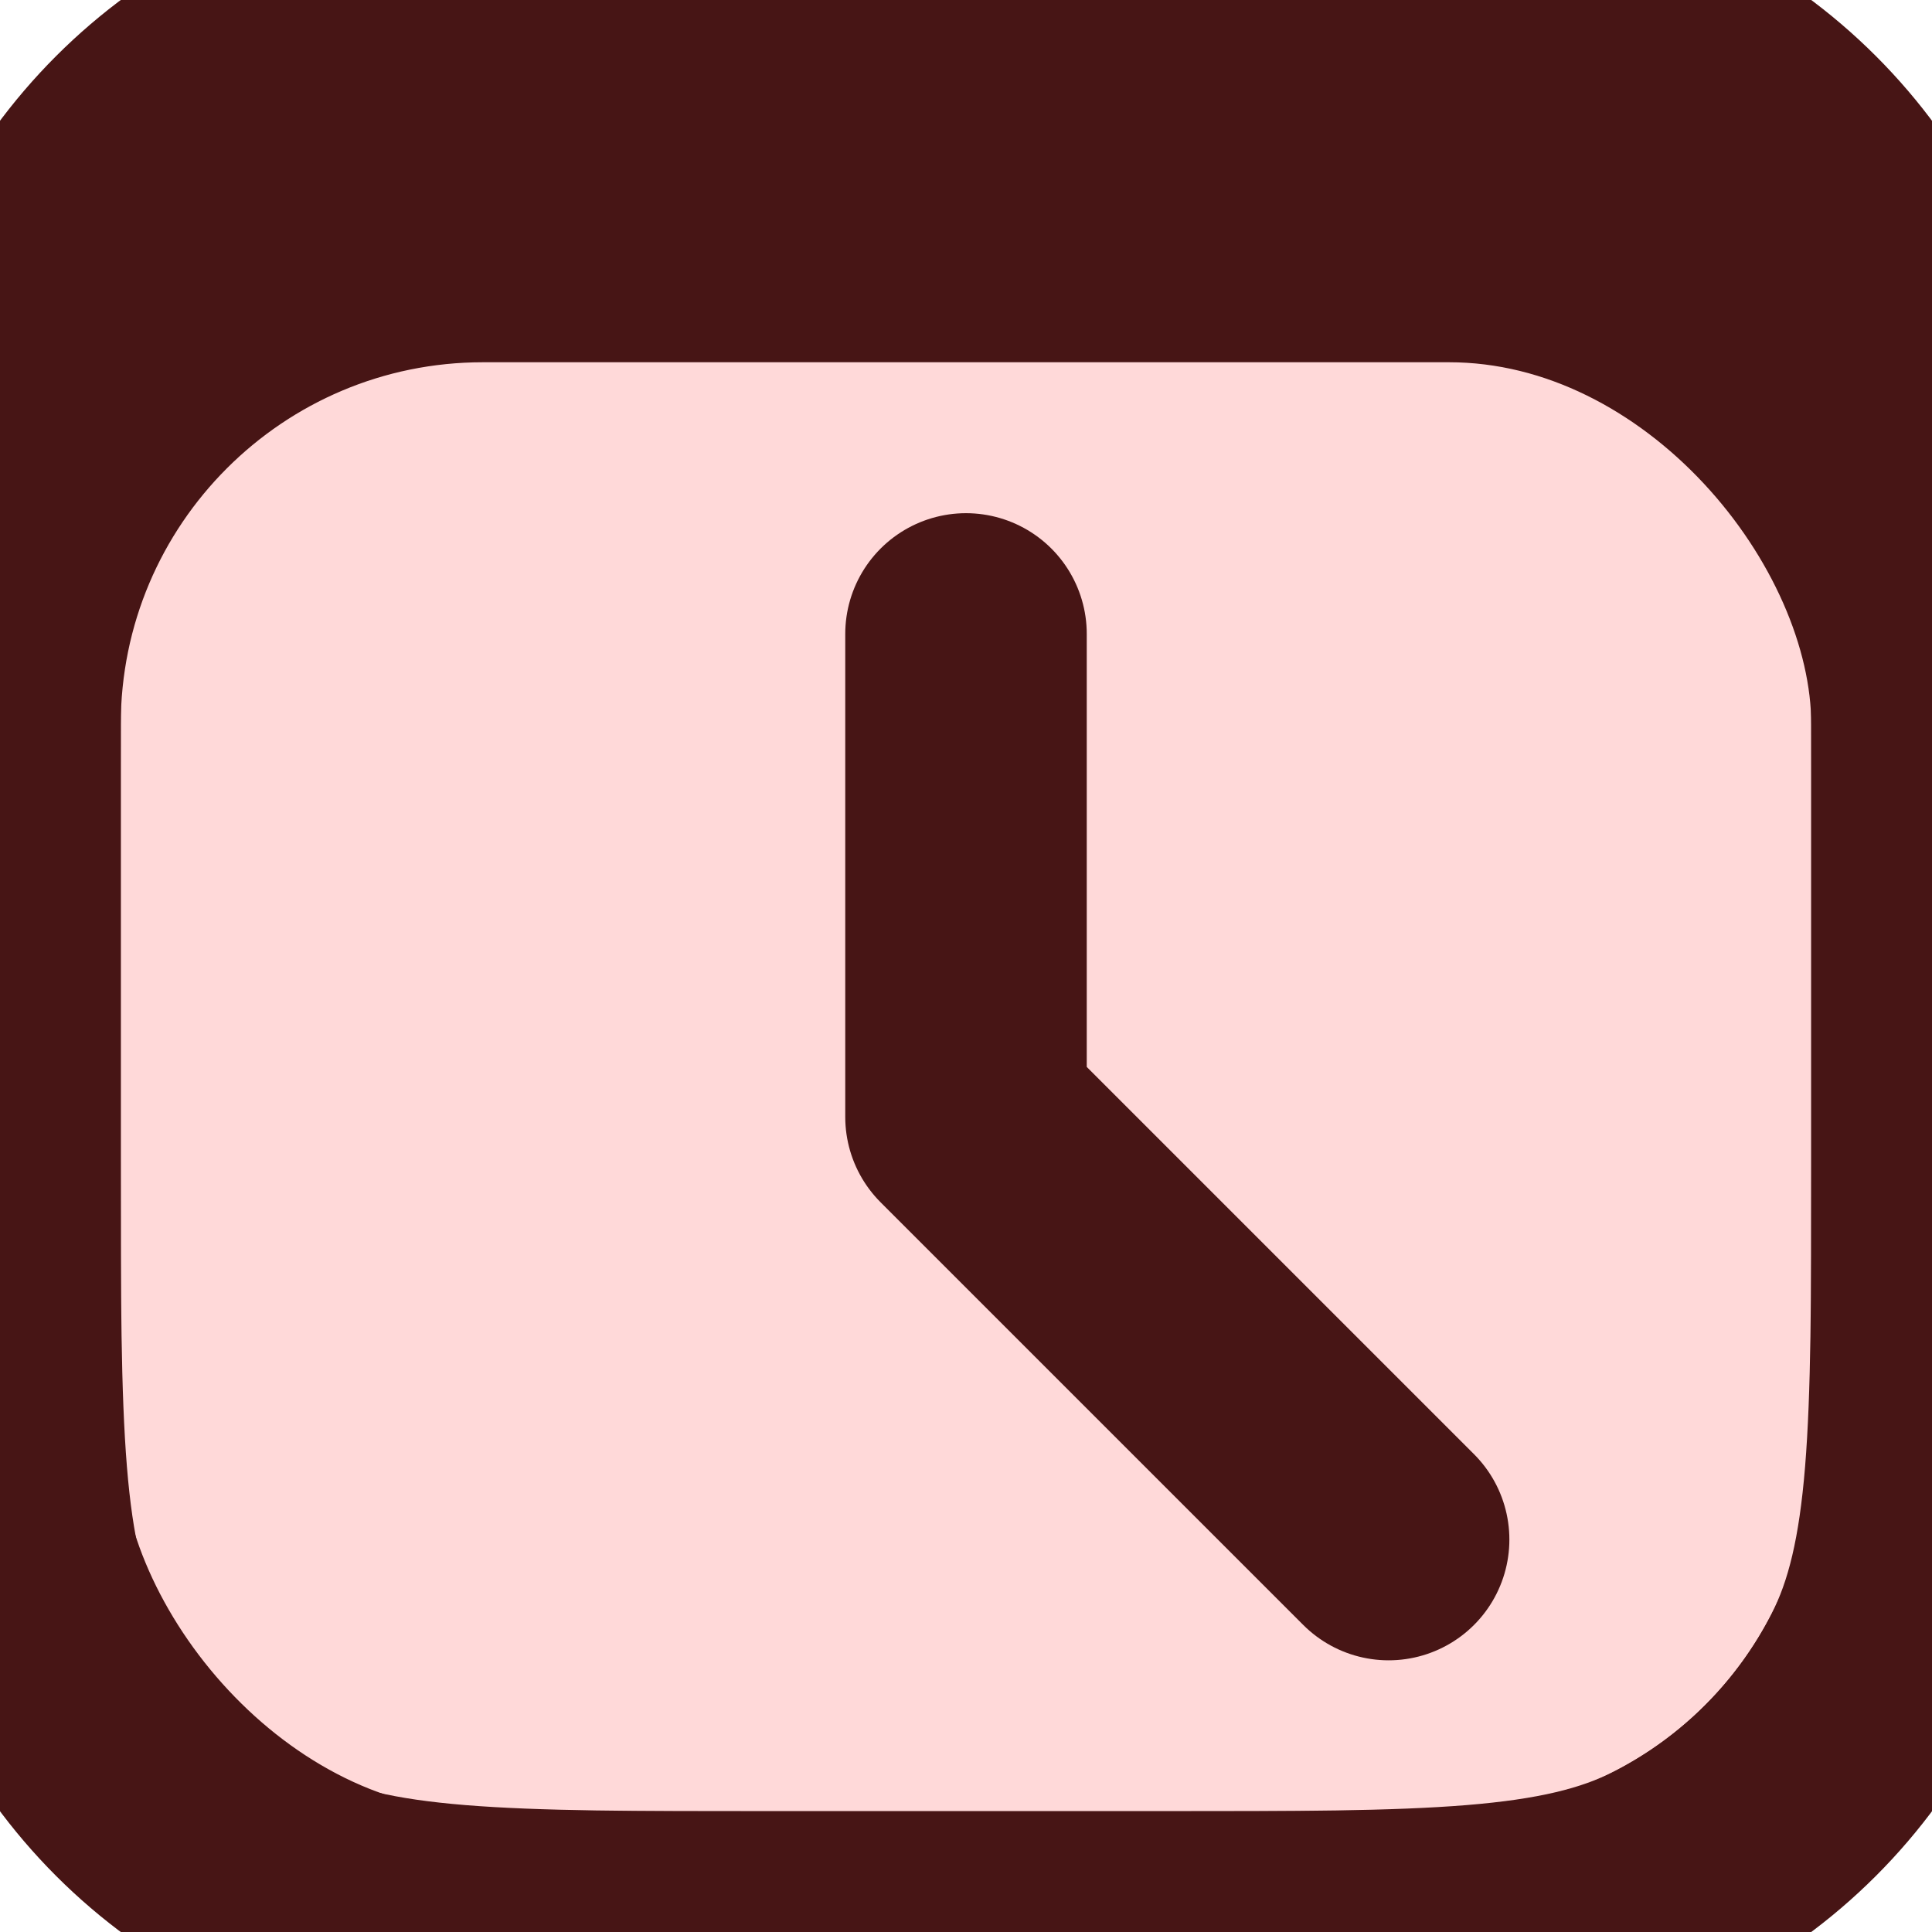 <svg width="32" height="32" viewBox="0 0 32 32" fill="none" xmlns="http://www.w3.org/2000/svg">
<path d="M0 12.8C0 8.32 0 6.079 0.872 4.368C1.639 2.863 2.863 1.639 4.368 0.872C6.079 0 8.32 0 12.8 0H19.2C23.68 0 25.921 0 27.632 0.872C29.137 1.639 30.361 2.863 31.128 4.368C32 6.079 32 8.32 32 12.8V19.2C32 23.68 32 25.921 31.128 27.632C30.361 29.137 29.137 30.361 27.632 31.128C25.921 32 23.68 32 19.2 32H12.8C8.32 32 6.079 32 4.368 31.128C2.863 30.361 1.639 29.137 0.872 27.632C0 25.921 0 23.68 0 19.2V12.8Z" fill="#471515"/>
<rect x="1" y="5" width="30" height="26" rx="7" fill="#FFD9D9"/>
<path d="M16 10.5V18.5L23 25.5" stroke="#471515" stroke-width="4" stroke-linecap="round" stroke-linejoin="round"/>
<rect x="1" y="5" width="30" height="26" rx="7" stroke="#471515" stroke-width="2"/>
<path d="M4.368 31.128L5.276 29.346L4.368 31.128ZM0.872 27.632L-0.91 28.54L0.872 27.632ZM31.128 27.632L29.346 26.724L31.128 27.632ZM27.632 31.128L26.724 29.346L27.632 31.128ZM31.128 4.368L29.346 5.276L31.128 4.368ZM4.368 0.872L3.46 -0.91L4.368 0.872ZM0.872 4.368L-0.91 3.46L0.872 4.368ZM12.8 2H19.2V-2H12.8V2ZM30 12.8V19.2H34V12.8H30ZM19.2 30H12.8V34H19.2V30ZM2 19.2V12.8H-2V19.2H2ZM12.8 30C10.527 30 8.942 29.998 7.708 29.898C6.498 29.799 5.803 29.614 5.276 29.346L3.46 32.91C4.645 33.514 5.925 33.765 7.383 33.884C8.817 34.002 10.593 34 12.8 34V30ZM-2 19.2C-2 21.407 -2.002 23.183 -1.884 24.617C-1.765 26.075 -1.514 27.355 -0.91 28.54L2.654 26.724C2.386 26.197 2.201 25.502 2.102 24.291C2.002 23.058 2 21.473 2 19.2H-2ZM5.276 29.346C4.147 28.771 3.229 27.853 2.654 26.724L-0.91 28.54C0.049 30.422 1.578 31.951 3.46 32.91L5.276 29.346ZM30 19.2C30 21.473 29.998 23.058 29.898 24.291C29.799 25.502 29.614 26.197 29.346 26.724L32.91 28.54C33.514 27.355 33.765 26.075 33.884 24.617C34.002 23.183 34 21.407 34 19.2H30ZM19.2 34C21.407 34 23.183 34.002 24.617 33.884C26.075 33.765 27.355 33.514 28.54 32.91L26.724 29.346C26.197 29.614 25.502 29.799 24.291 29.898C23.058 29.998 21.473 30 19.2 30V34ZM29.346 26.724C28.771 27.853 27.853 28.771 26.724 29.346L28.54 32.91C30.422 31.951 31.951 30.422 32.91 28.54L29.346 26.724ZM19.2 2C21.473 2 23.058 2.002 24.291 2.102C25.502 2.201 26.197 2.386 26.724 2.654L28.54 -0.91C27.355 -1.514 26.075 -1.765 24.617 -1.884C23.183 -2.002 21.407 -2 19.2 -2V2ZM34 12.8C34 10.593 34.002 8.817 33.884 7.383C33.765 5.925 33.514 4.645 32.91 3.46L29.346 5.276C29.614 5.803 29.799 6.498 29.898 7.708C29.998 8.942 30 10.527 30 12.8H34ZM26.724 2.654C27.853 3.229 28.771 4.147 29.346 5.276L32.91 3.46C31.951 1.578 30.422 0.049 28.54 -0.91L26.724 2.654ZM12.8 -2C10.593 -2 8.817 -2.002 7.383 -1.884C5.925 -1.765 4.645 -1.514 3.46 -0.91L5.276 2.654C5.803 2.386 6.498 2.201 7.708 2.102C8.942 2.002 10.527 2 12.8 2V-2ZM2 12.8C2 10.527 2.002 8.942 2.102 7.708C2.201 6.498 2.386 5.803 2.654 5.276L-0.91 3.46C-1.514 4.645 -1.765 5.925 -1.884 7.383C-2.002 8.817 -2 10.593 -2 12.8H2ZM3.46 -0.91C1.578 0.049 0.049 1.578 -0.91 3.46L2.654 5.276C3.229 4.147 4.147 3.229 5.276 2.654L3.46 -0.91Z" fill="#471515"/>
</svg>

